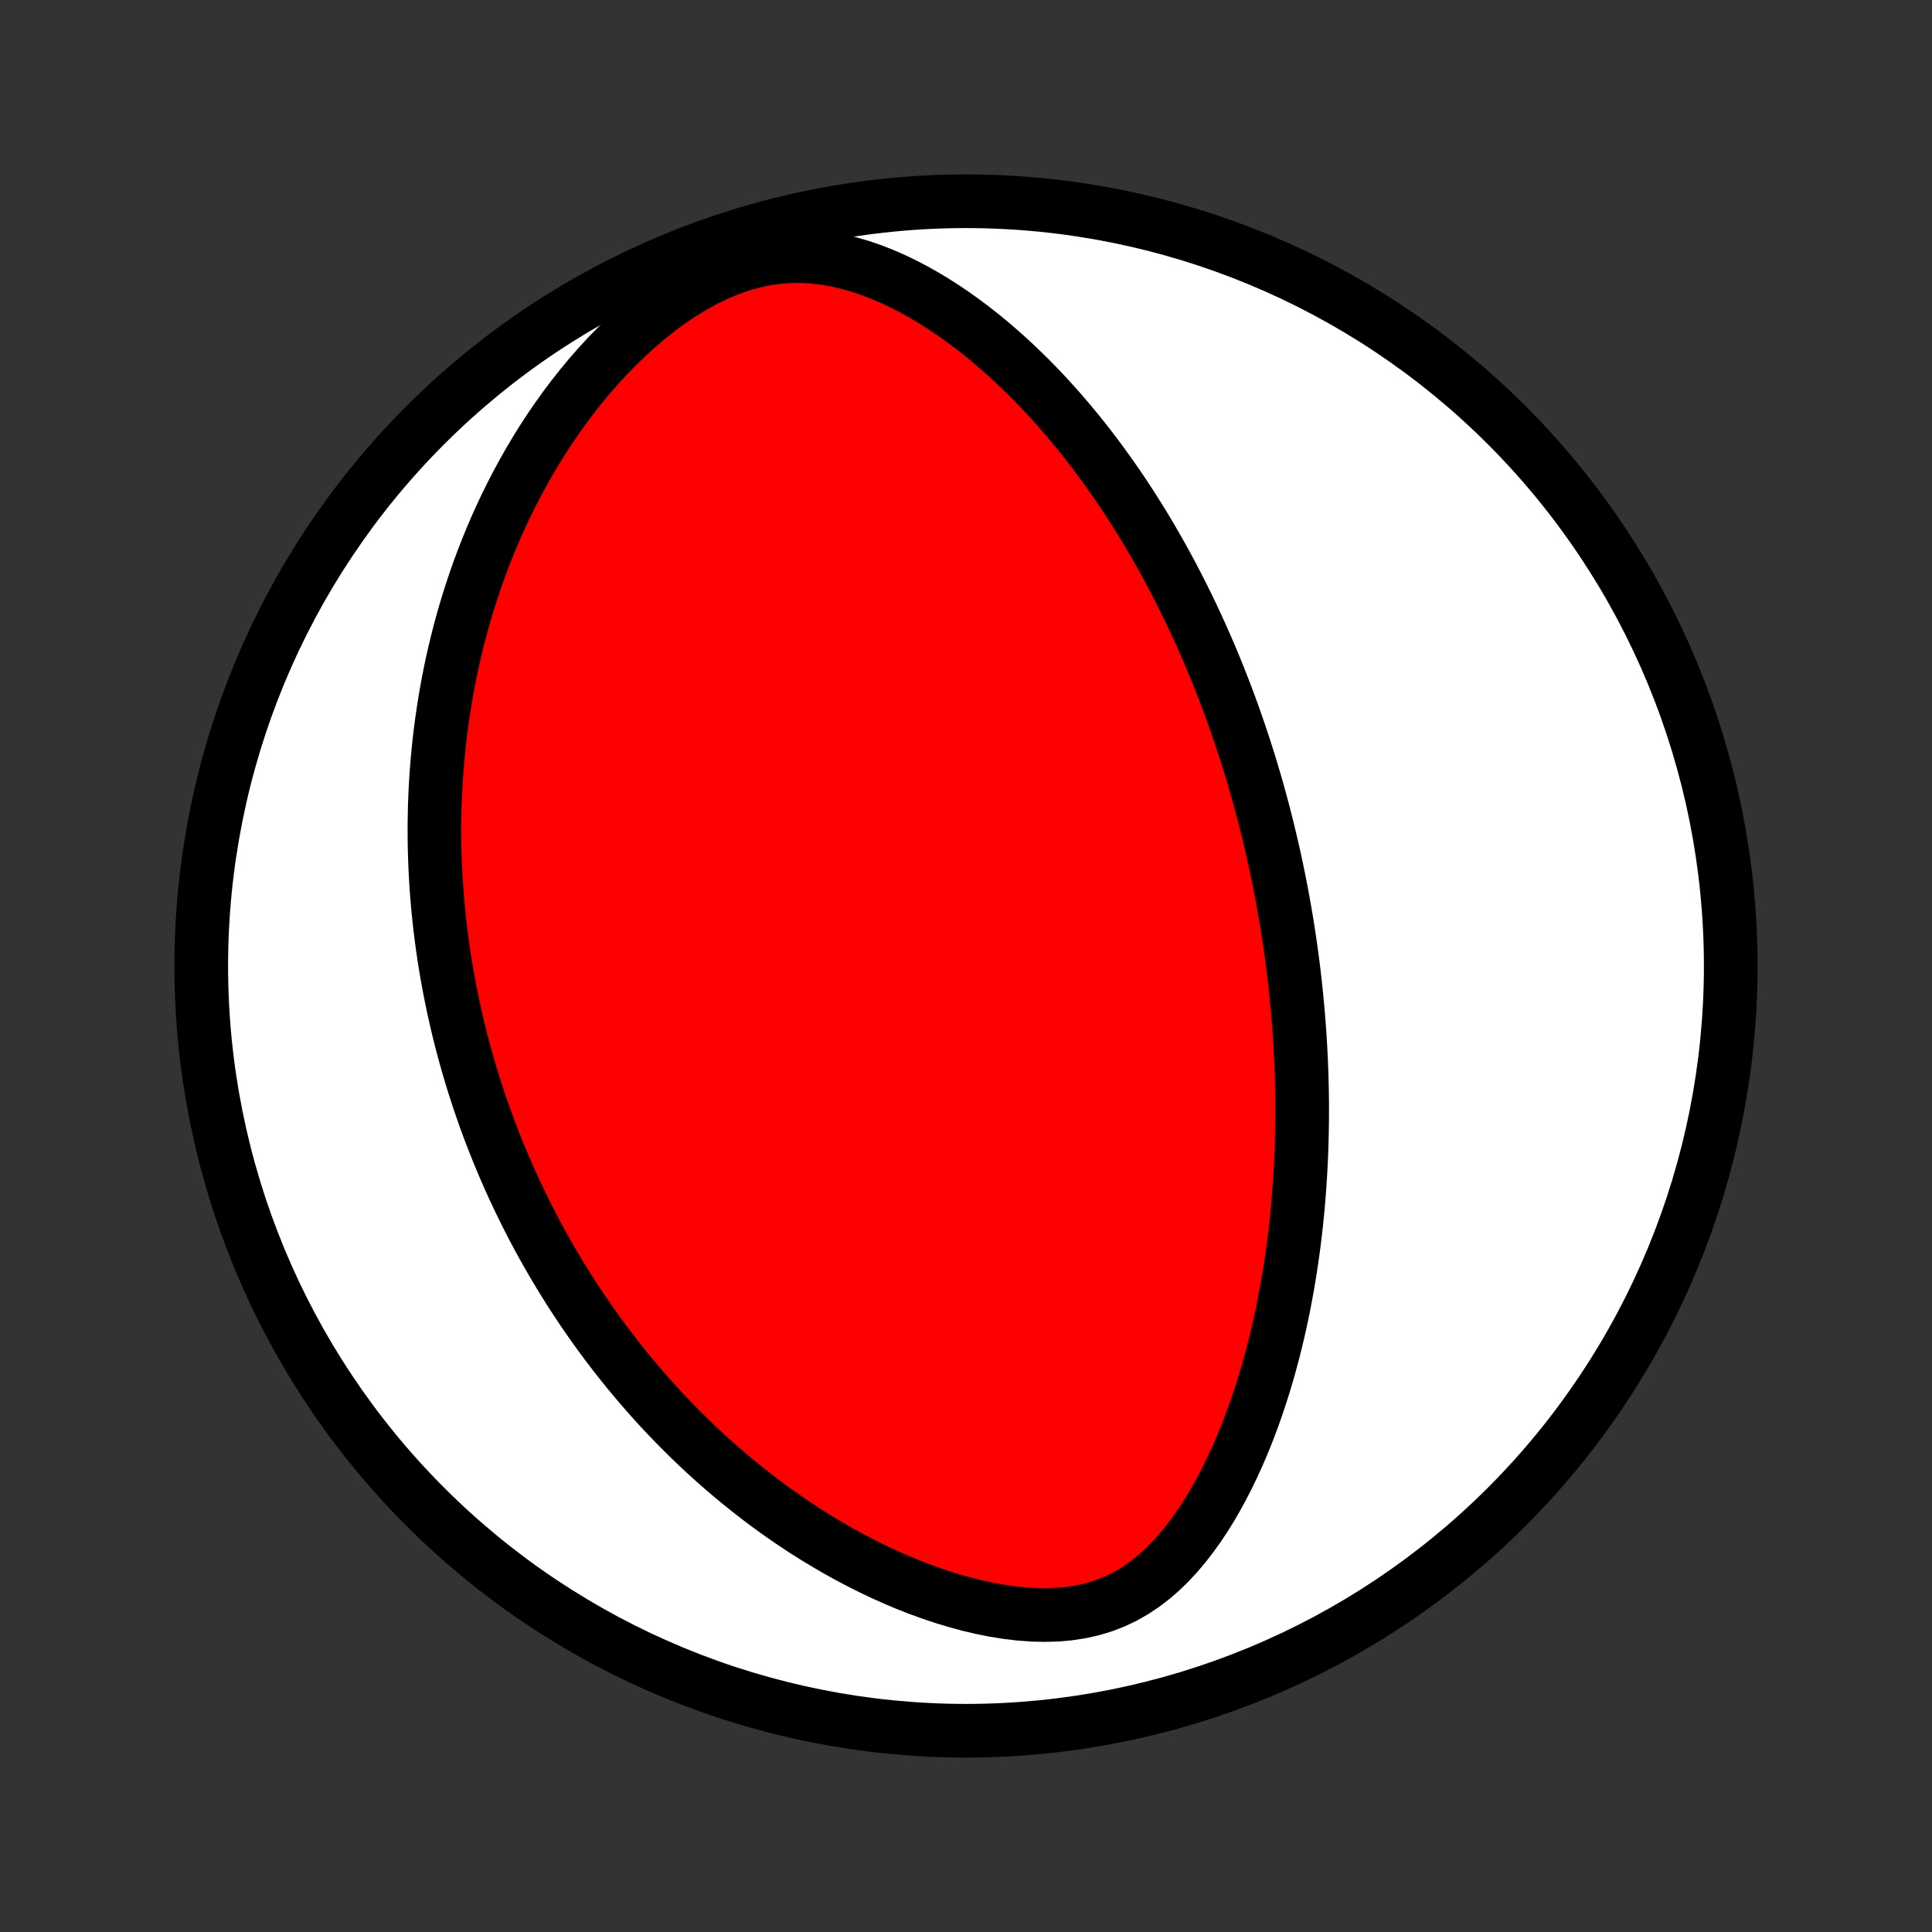 <?xml version="1.0" encoding="utf-8" standalone="no"?>
<!DOCTYPE svg PUBLIC "-//W3C//DTD SVG 1.1//EN"
  "http://www.w3.org/Graphics/SVG/1.1/DTD/svg11.dtd">
<!-- Created with matplotlib (http://matplotlib.org/) -->
<svg height="72pt" version="1.1" viewBox="0 0 72 72" width="72pt" xmlns="http://www.w3.org/2000/svg" xmlns:xlink="http://www.w3.org/1999/xlink">
 <rect x="0" y="0" width="72" height="72" fill="#333333" stroke="none"/>
 <defs>
  <style type="text/css">
*{stroke-linecap:butt;stroke-linejoin:round;}
  </style>
 </defs>
 <g id="figure_1">
  <g id="patch_1">
   <path d="
M0 72
L72 72
L72 0
L0 0
z
" style="fill:none;"/>
  </g>
  <g id="axes_1">
   <g id="PatchCollection_1">
    <defs>
     <path d="
M36 -7.5
C43.558 -7.5 50.808 -10.503 56.153 -15.848
C61.497 -21.192 64.5 -28.442 64.5 -36
C64.5 -43.558 61.497 -50.808 56.153 -56.153
C50.808 -61.497 43.558 -64.5 36 -64.5
C28.442 -64.5 21.192 -61.497 15.848 -56.153
C10.503 -50.808 7.5 -43.558 7.5 -36
C7.5 -28.442 10.503 -21.192 15.848 -15.848
C21.192 -10.503 28.442 -7.5 36 -7.5
z
" id="C0_0_a811fe30f3"/>
     <path d="
M47.366 -40.575
L47.425 -40.319
L47.483 -40.062
L47.539 -39.806
L47.593 -39.548
L47.646 -39.29
L47.698 -39.032
L47.748 -38.772
L47.797 -38.512
L47.844 -38.251
L47.89 -37.988
L47.935 -37.725
L47.978 -37.461
L48.019 -37.196
L48.059 -36.929
L48.098 -36.661
L48.135 -36.392
L48.171 -36.121
L48.205 -35.849
L48.237 -35.576
L48.269 -35.301
L48.298 -35.024
L48.326 -34.745
L48.352 -34.465
L48.377 -34.183
L48.4 -33.898
L48.421 -33.612
L48.441 -33.324
L48.458 -33.034
L48.474 -32.741
L48.488 -32.446
L48.5 -32.149
L48.51 -31.85
L48.517 -31.548
L48.523 -31.243
L48.527 -30.936
L48.528 -30.627
L48.527 -30.315
L48.523 -30
L48.517 -29.682
L48.509 -29.361
L48.498 -29.038
L48.484 -28.711
L48.467 -28.382
L48.447 -28.05
L48.424 -27.715
L48.398 -27.376
L48.369 -27.035
L48.336 -26.691
L48.3 -26.343
L48.26 -25.993
L48.216 -25.639
L48.168 -25.283
L48.116 -24.924
L48.06 -24.561
L47.999 -24.196
L47.934 -23.828
L47.864 -23.458
L47.789 -23.084
L47.709 -22.709
L47.623 -22.331
L47.532 -21.95
L47.435 -21.568
L47.332 -21.184
L47.223 -20.798
L47.107 -20.411
L46.985 -20.023
L46.856 -19.634
L46.719 -19.245
L46.576 -18.856
L46.424 -18.467
L46.264 -18.079
L46.096 -17.692
L45.919 -17.308
L45.734 -16.926
L45.538 -16.547
L45.333 -16.173
L45.118 -15.803
L44.892 -15.44
L44.654 -15.085
L44.405 -14.738
L44.143 -14.401
L43.869 -14.076
L43.58 -13.765
L43.277 -13.47
L42.958 -13.193
L42.624 -12.936
L42.274 -12.702
L41.907 -12.492
L41.524 -12.31
L41.125 -12.155
L40.711 -12.029
L40.283 -11.933
L39.843 -11.865
L39.392 -11.825
L38.933 -11.812
L38.468 -11.823
L37.998 -11.858
L37.526 -11.915
L37.052 -11.991
L36.578 -12.086
L36.106 -12.197
L35.637 -12.324
L35.17 -12.465
L34.709 -12.619
L34.252 -12.785
L33.8 -12.962
L33.355 -13.149
L32.916 -13.346
L32.483 -13.551
L32.058 -13.764
L31.64 -13.984
L31.23 -14.211
L30.827 -14.444
L30.432 -14.682
L30.044 -14.925
L29.665 -15.174
L29.293 -15.426
L28.929 -15.682
L28.573 -15.942
L28.225 -16.204
L27.885 -16.47
L27.552 -16.738
L27.227 -17.008
L26.909 -17.279
L26.598 -17.553
L26.295 -17.828
L25.999 -18.104
L25.71 -18.381
L25.428 -18.66
L25.152 -18.938
L24.884 -19.218
L24.621 -19.497
L24.365 -19.777
L24.116 -20.058
L23.872 -20.338
L23.634 -20.618
L23.402 -20.898
L23.176 -21.178
L22.955 -21.458
L22.74 -21.737
L22.53 -22.016
L22.325 -22.294
L22.125 -22.573
L21.93 -22.85
L21.739 -23.127
L21.553 -23.404
L21.372 -23.68
L21.195 -23.956
L21.023 -24.231
L20.855 -24.505
L20.69 -24.779
L20.53 -25.053
L20.374 -25.326
L20.221 -25.598
L20.072 -25.87
L19.927 -26.142
L19.785 -26.413
L19.647 -26.684
L19.512 -26.955
L19.38 -27.225
L19.252 -27.495
L19.126 -27.764
L19.004 -28.034
L18.885 -28.303
L18.769 -28.572
L18.656 -28.841
L18.545 -29.11
L18.438 -29.379
L18.333 -29.648
L18.23 -29.916
L18.131 -30.186
L18.034 -30.455
L17.94 -30.725
L17.848 -30.994
L17.759 -31.265
L17.672 -31.535
L17.588 -31.806
L17.506 -32.078
L17.427 -32.35
L17.35 -32.622
L17.275 -32.896
L17.203 -33.17
L17.133 -33.445
L17.066 -33.72
L17.001 -33.997
L16.938 -34.275
L16.878 -34.553
L16.82 -34.833
L16.764 -35.114
L16.711 -35.396
L16.66 -35.679
L16.611 -35.964
L16.565 -36.25
L16.522 -36.538
L16.481 -36.827
L16.442 -37.117
L16.406 -37.41
L16.373 -37.704
L16.342 -38
L16.314 -38.298
L16.288 -38.598
L16.266 -38.9
L16.246 -39.203
L16.229 -39.509
L16.215 -39.818
L16.204 -40.128
L16.196 -40.441
L16.192 -40.756
L16.19 -41.074
L16.192 -41.394
L16.198 -41.717
L16.206 -42.042
L16.219 -42.37
L16.235 -42.701
L16.255 -43.035
L16.28 -43.372
L16.308 -43.711
L16.34 -44.053
L16.377 -44.399
L16.419 -44.747
L16.465 -45.099
L16.516 -45.453
L16.572 -45.811
L16.633 -46.172
L16.699 -46.536
L16.771 -46.903
L16.849 -47.273
L16.933 -47.646
L17.023 -48.022
L17.119 -48.401
L17.222 -48.783
L17.331 -49.168
L17.448 -49.556
L17.572 -49.947
L17.704 -50.34
L17.843 -50.735
L17.99 -51.133
L18.146 -51.533
L18.31 -51.935
L18.483 -52.339
L18.665 -52.744
L18.856 -53.151
L19.057 -53.558
L19.268 -53.966
L19.489 -54.374
L19.72 -54.783
L19.962 -55.19
L20.214 -55.597
L20.478 -56.002
L20.753 -56.404
L21.039 -56.804
L21.337 -57.201
L21.646 -57.593
L21.967 -57.98
L22.3 -58.361
L22.645 -58.735
L23.002 -59.101
L23.37 -59.457
L23.75 -59.803
L24.141 -60.136
L24.542 -60.455
L24.954 -60.758
L25.376 -61.043
L25.807 -61.307
L26.246 -61.55
L26.691 -61.767
L27.142 -61.957
L27.598 -62.118
L28.056 -62.249
L28.515 -62.348
L28.974 -62.414
L29.43 -62.449
L29.884 -62.452
L30.332 -62.427
L30.776 -62.373
L31.213 -62.295
L31.644 -62.193
L32.068 -62.07
L32.484 -61.928
L32.893 -61.769
L33.293 -61.595
L33.686 -61.407
L34.071 -61.206
L34.448 -60.995
L34.816 -60.773
L35.177 -60.543
L35.53 -60.305
L35.875 -60.059
L36.212 -59.808
L36.541 -59.55
L36.863 -59.288
L37.177 -59.02
L37.483 -58.749
L37.782 -58.475
L38.074 -58.197
L38.359 -57.917
L38.637 -57.635
L38.908 -57.35
L39.172 -57.064
L39.43 -56.777
L39.681 -56.489
L39.926 -56.199
L40.164 -55.91
L40.397 -55.62
L40.624 -55.33
L40.845 -55.039
L41.06 -54.749
L41.27 -54.46
L41.475 -54.17
L41.675 -53.882
L41.869 -53.594
L42.059 -53.306
L42.243 -53.02
L42.423 -52.734
L42.599 -52.45
L42.77 -52.166
L42.937 -51.883
L43.1 -51.602
L43.259 -51.321
L43.414 -51.042
L43.565 -50.764
L43.712 -50.487
L43.856 -50.211
L43.996 -49.936
L44.133 -49.663
L44.267 -49.39
L44.398 -49.119
L44.525 -48.849
L44.649 -48.58
L44.771 -48.312
L44.889 -48.045
L45.005 -47.779
L45.118 -47.514
L45.229 -47.25
L45.337 -46.987
L45.442 -46.724
L45.545 -46.463
L45.646 -46.202
L45.745 -45.943
L45.841 -45.683
L45.935 -45.425
L46.027 -45.167
L46.116 -44.91
L46.204 -44.653
L46.29 -44.397
L46.374 -44.141
L46.456 -43.885
L46.536 -43.63
L46.615 -43.375
L46.691 -43.121
L46.766 -42.866
L46.839 -42.612
L46.911 -42.358
L46.98 -42.103
L47.049 -41.849
L47.115 -41.595
L47.18 -41.34
L47.244 -41.085
z
" id="C0_1_73f3b90c81"/>
    </defs>
    <g clip-path="url(#p1bffca34e9)">
     <use style="fill:#ffffff;stroke:#000000;stroke-width:2.0;" x="0.0" xlink:href="#C0_0_a811fe30f3" y="72.0"/>
    </g>
    <g clip-path="url(#p1bffca34e9)">
     <use style="fill:#ff0000;stroke:#000000;stroke-width:2.0;" x="0.0" xlink:href="#C0_1_73f3b90c81" y="72.0"/>
    </g>
   </g>
  </g>
 </g>
 <defs>
  <clipPath id="p1bffca34e9">
   <rect height="72.0" width="72.0" x="0.0" y="0.0"/>
  </clipPath>
 </defs>
</svg>
